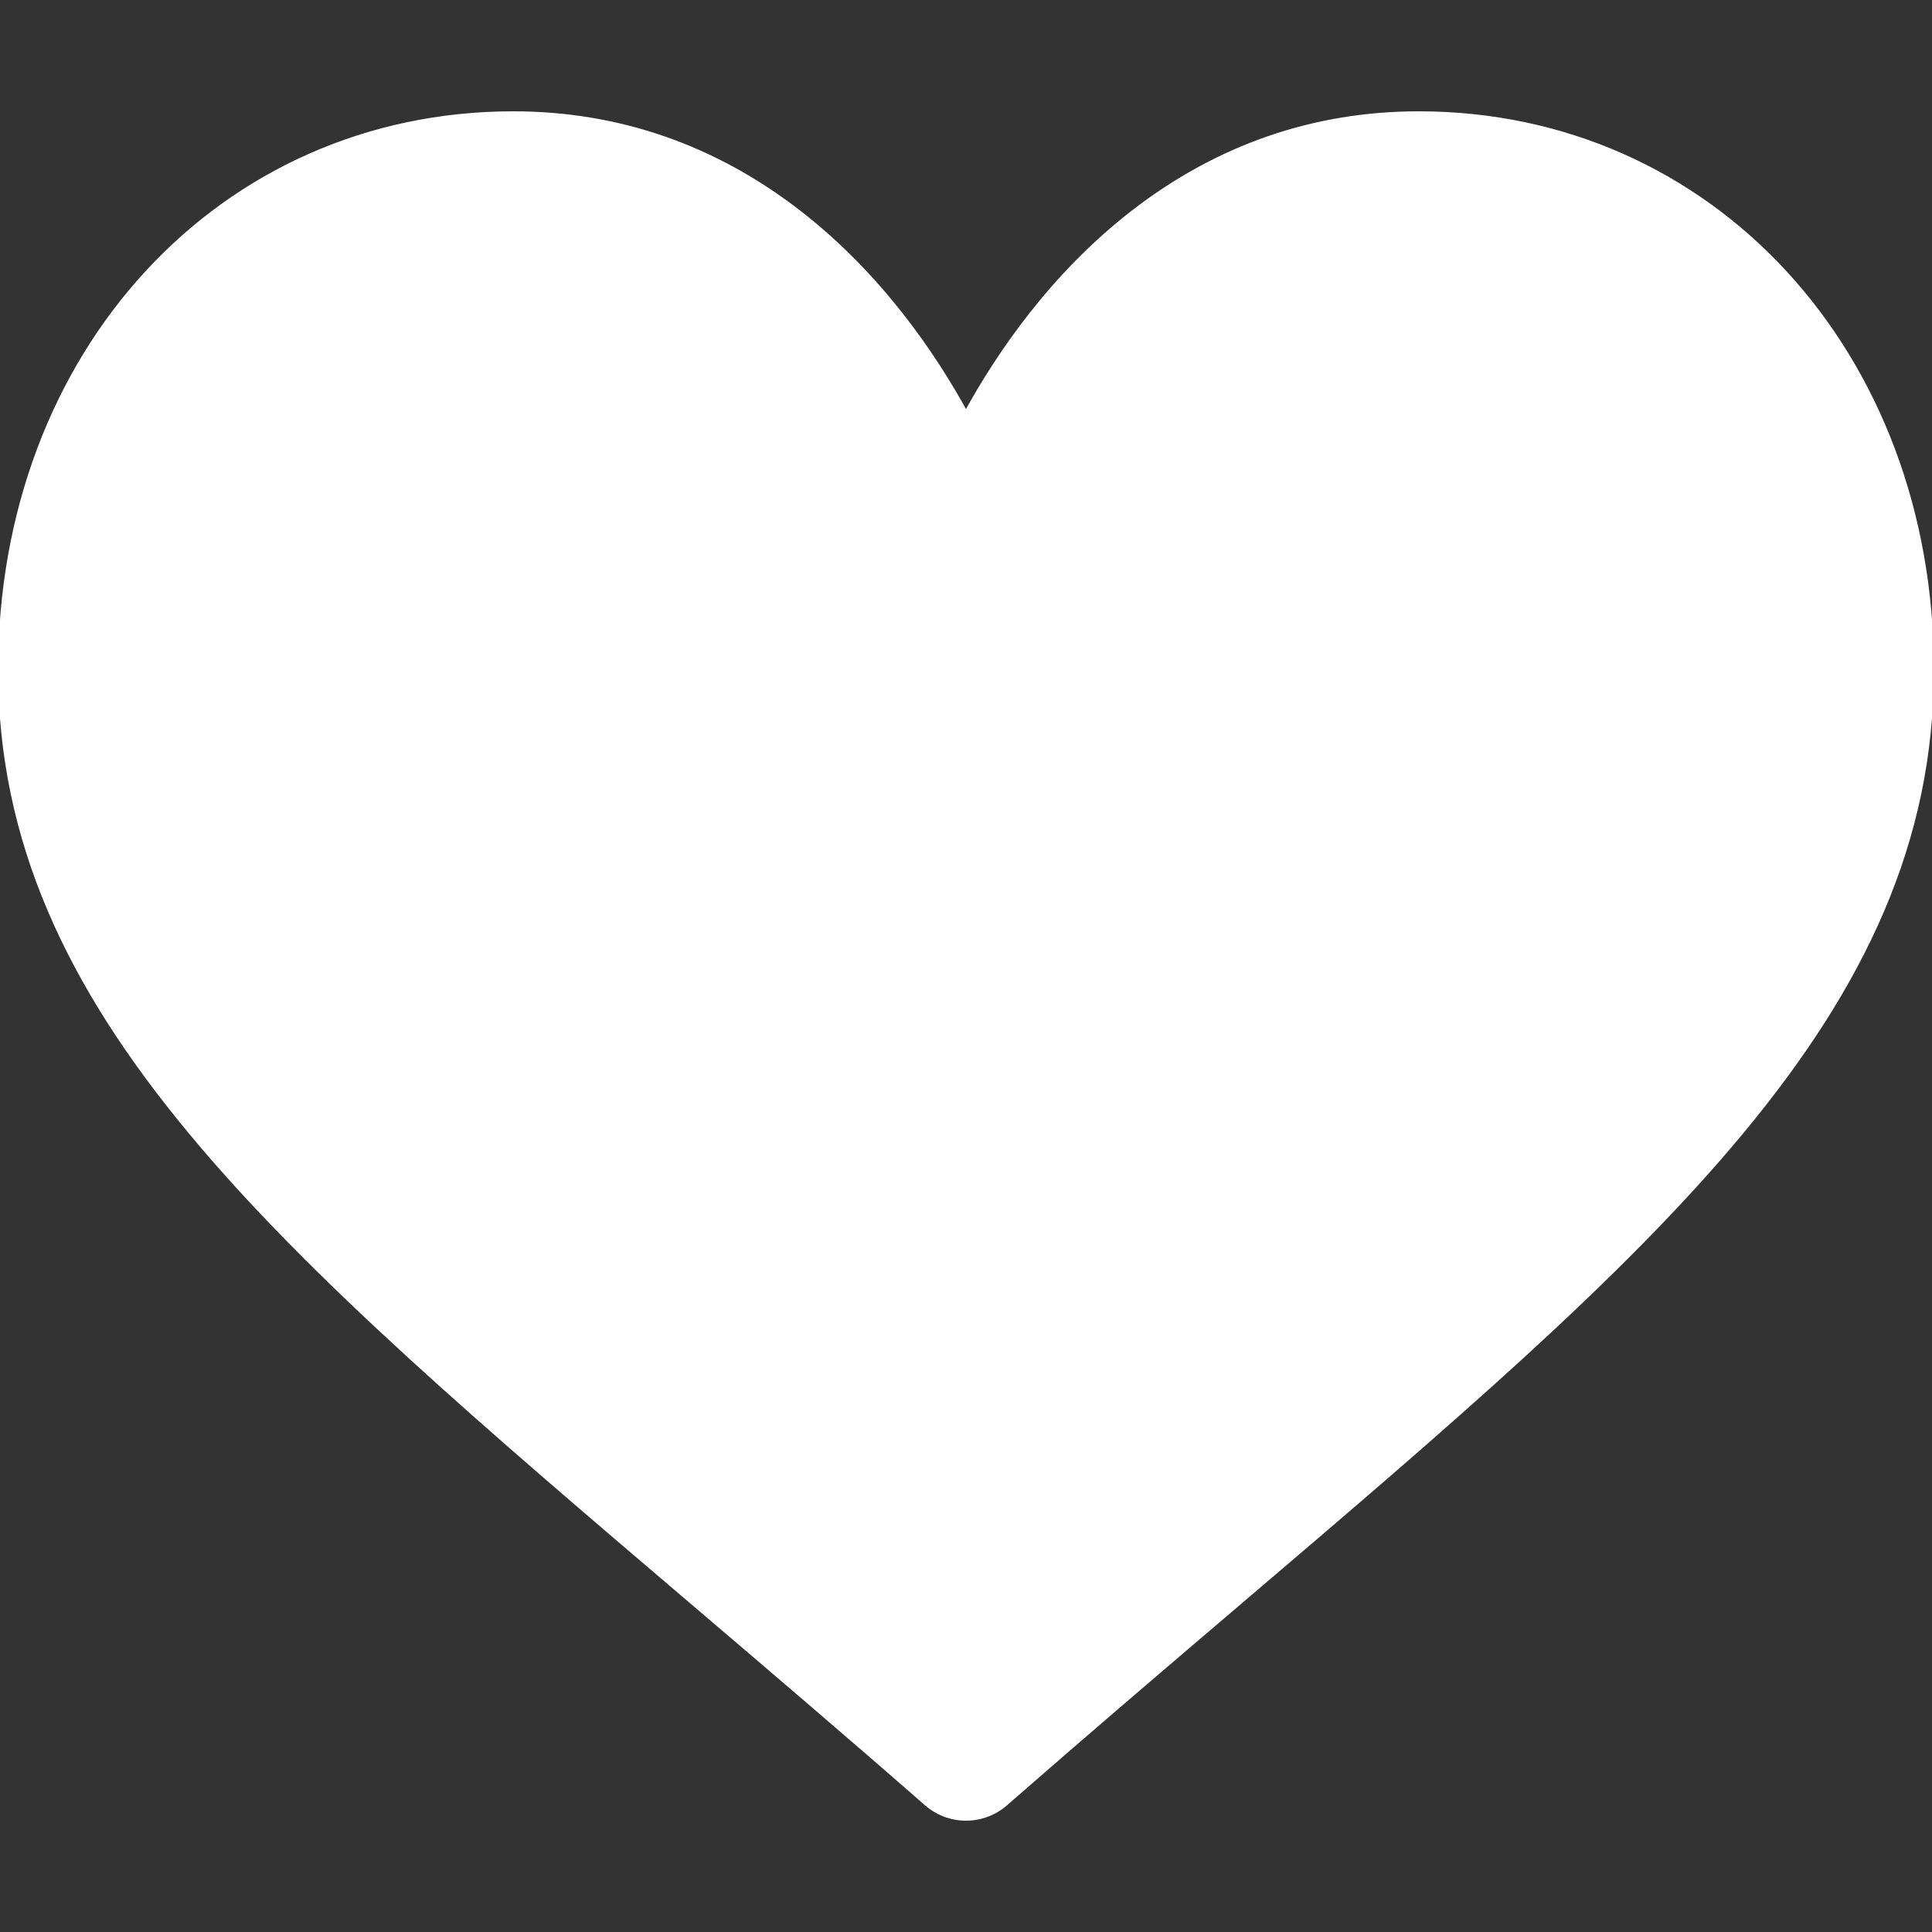 <svg
   xmlns="http://www.w3.org/2000/svg"
   viewBox="0 0 512 512">
  
  <rect x="0" y="0" width="512" height="512" fill="#333333" stroke="none"/>
  
  <title
     >Likes</title>
  <g
    >
    <g
       >
      <path
         style="fill:#ffffff;fill-opacity:1;stroke:#ffffff;stroke-opacity:1"
         d="M376,30c-27.783,0-53.255,8.804-75.707,26.168c-21.525,16.647-35.856,37.85-44.293,53.268        c-8.437-15.419-22.768-36.621-44.293-53.268C189.255,38.804,163.783,30,136,30C58.468,30,0,93.417,0,177.514        c0,90.854,72.943,153.015,183.369,247.118c18.752,15.981,40.007,34.095,62.099,53.414C248.38,480.596,252.12,482,256,482        s7.62-1.404,10.532-3.953c22.094-19.322,43.348-37.435,62.111-53.425C439.057,330.529,512,268.368,512,177.514        C512,93.417,453.532,30,376,30z" />
    </g>
  </g>
</svg>
